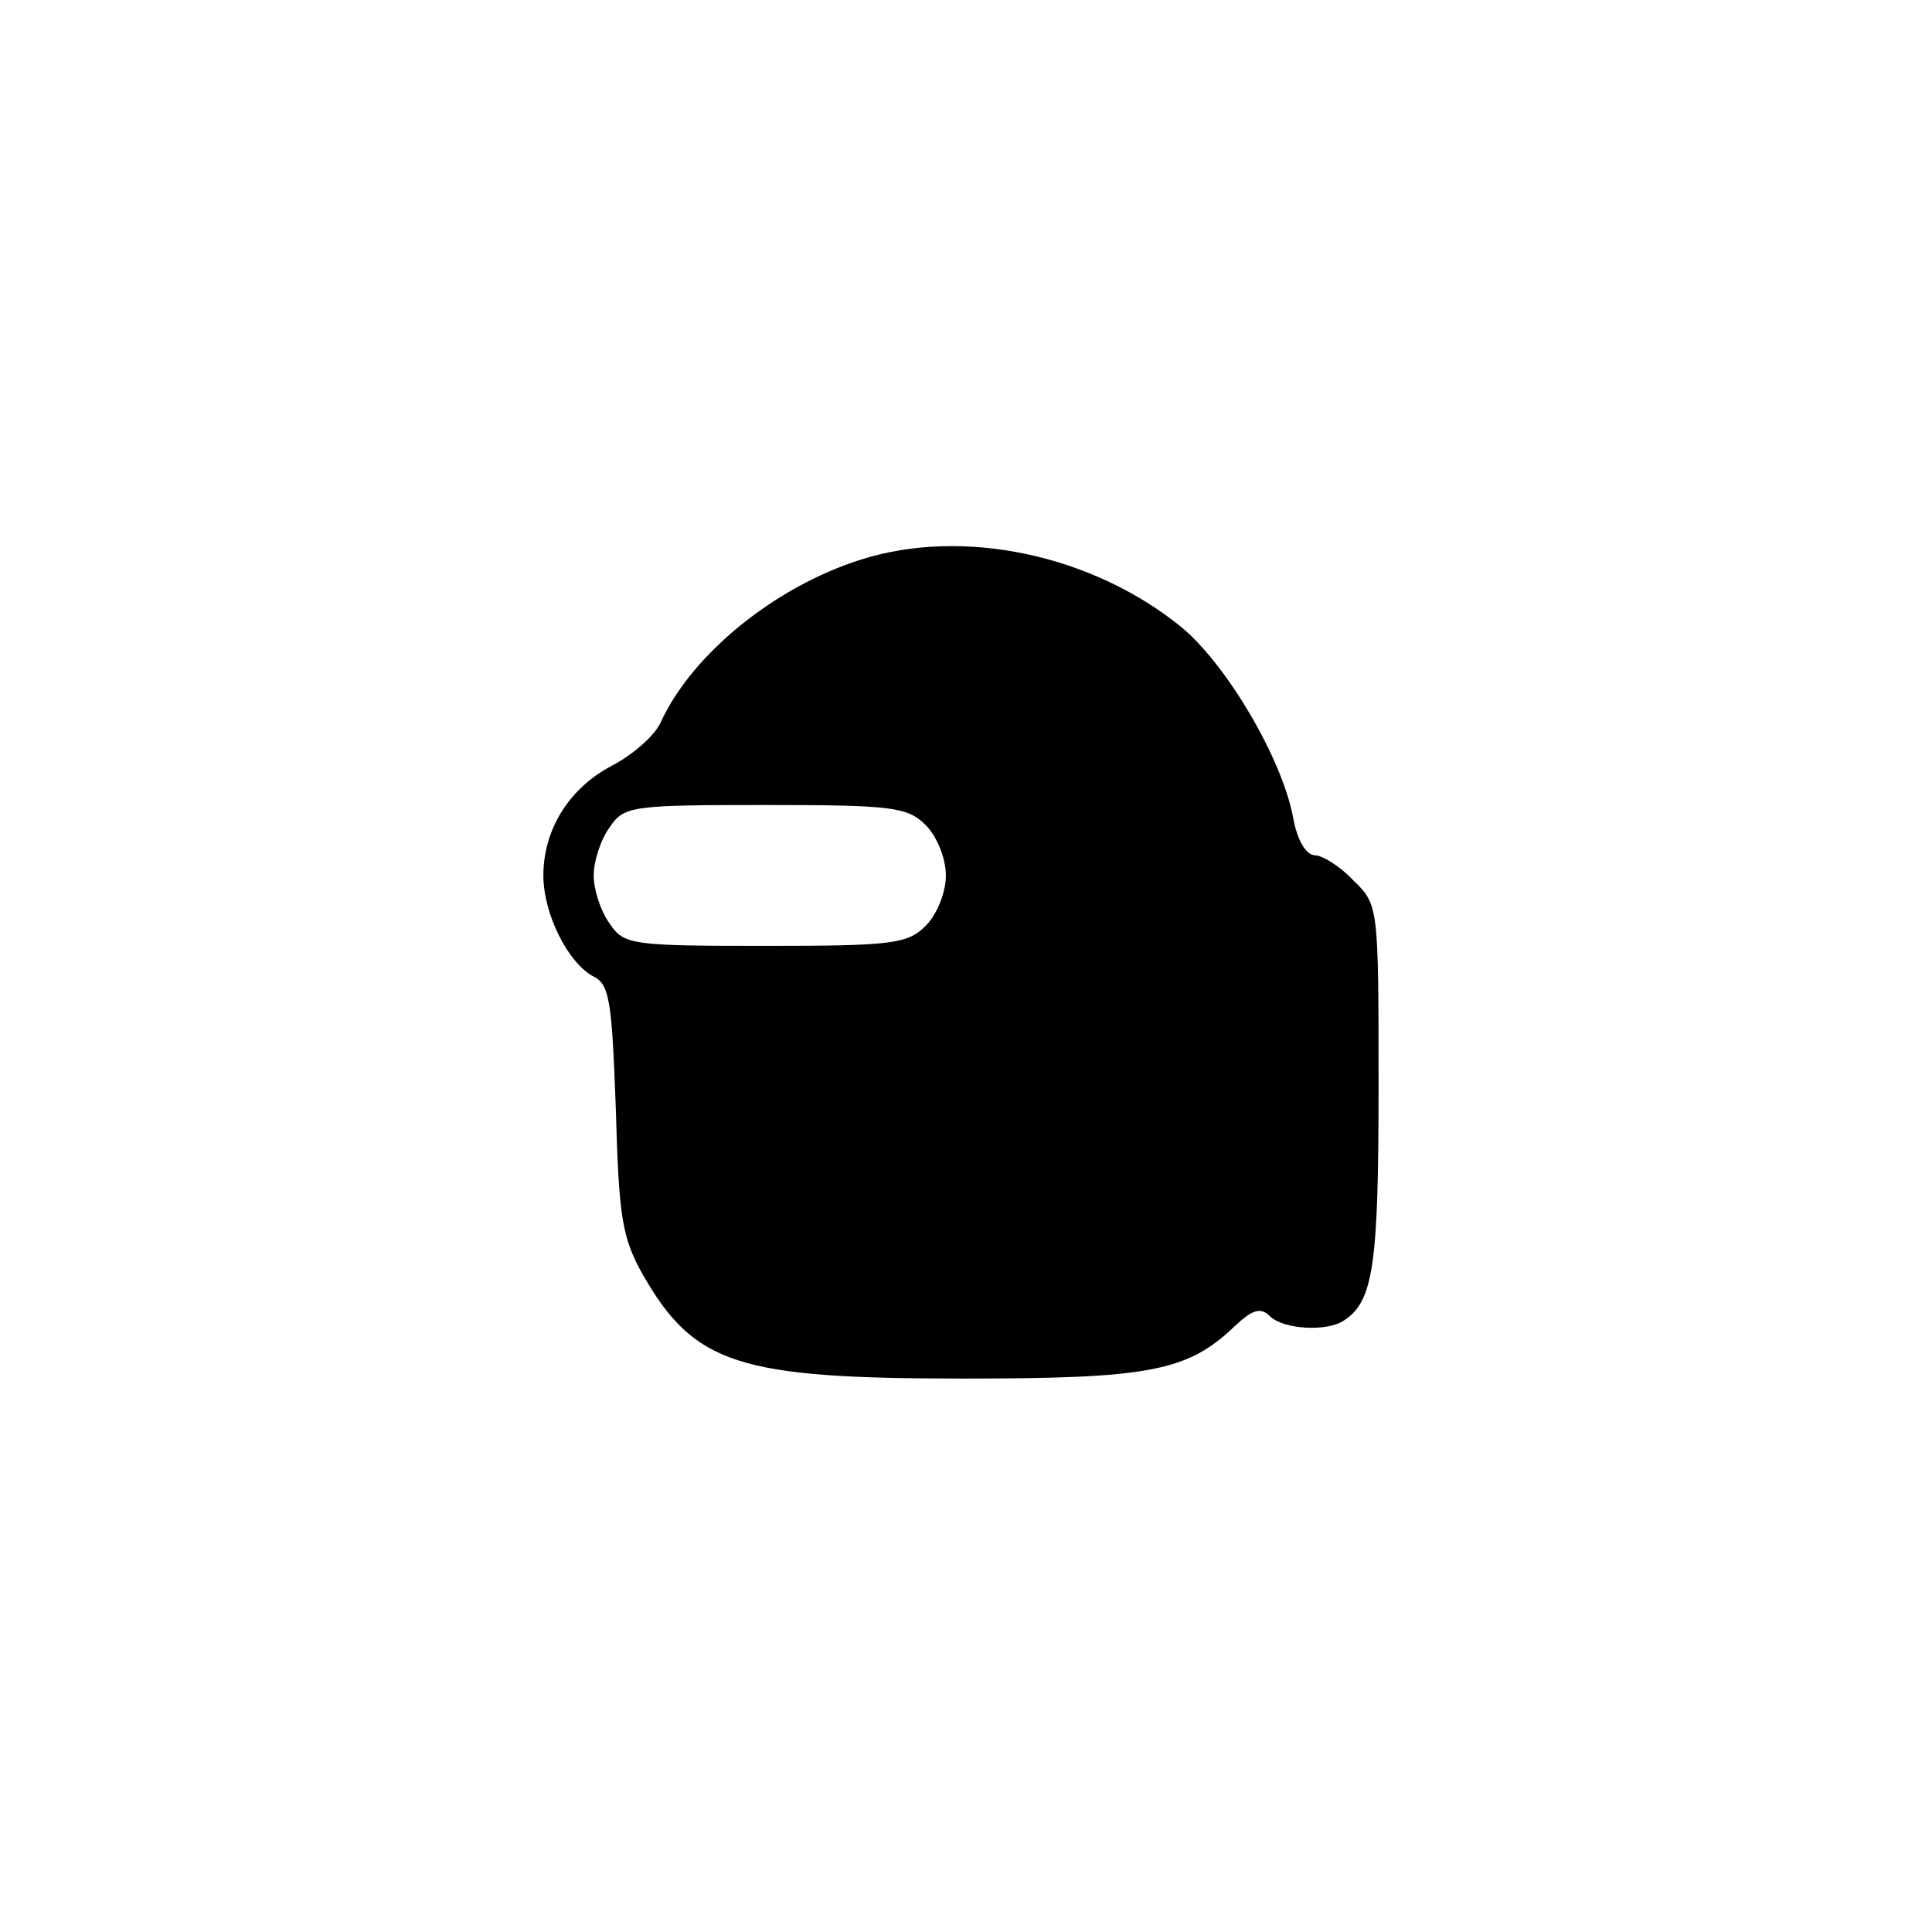 <?xml version="1.0" standalone="no"?>
<!DOCTYPE svg PUBLIC "-//W3C//DTD SVG 20010904//EN"
 "http://www.w3.org/TR/2001/REC-SVG-20010904/DTD/svg10.dtd">
<svg version="1.0" xmlns="http://www.w3.org/2000/svg"
 width="192pt" height="192pt" viewBox="0 0 192 192"
 preserveAspectRatio="xMidYMid meet">
<g transform="translate(0,192) scale(0.1,-0.1)"
fill="#000000" stroke="none">
811 c445 -92 729 -532 635 -987 -62 -301 -295 -546 -601 -630 -91 -26 -329
-26 -420 0 -291 80 -516 305 -596 596 -26 91 -26 329 0 420 120 433 542 692
982 601z"/>
<path d="M856 1364 c-86 -27 -168 -94 -199 -161 -6 -14 -28 -33 -49 -44 -42
-22 -68 -63 -68 -109 0 -38 24 -86 49 -100 17 -8 19 -24 23 -132 3 -107 6
-128 27 -165 51 -89 95 -103 318 -103 185 0 223 7 270 52 18 17 26 19 35 10
13 -13 57 -16 74 -4 29 19 34 56 34 232 0 179 0 181 -25 205 -13 14 -31 25
-38 25 -9 0 -18 15 -22 38 -11 58 -65 150 -110 188 -89 73 -218 100 -319 68z
m64 -264 c11 -11 20 -33 20 -50 0 -17 -9 -39 -20 -50 -18 -18 -33 -20 -159
-20 -133 0 -141 1 -155 22 -9 12 -16 34 -16 48 0 14 7 36 16 48 14 21 22 22
155 22 126 0 141 -2 159 -20z"/>
</g>
</svg>
